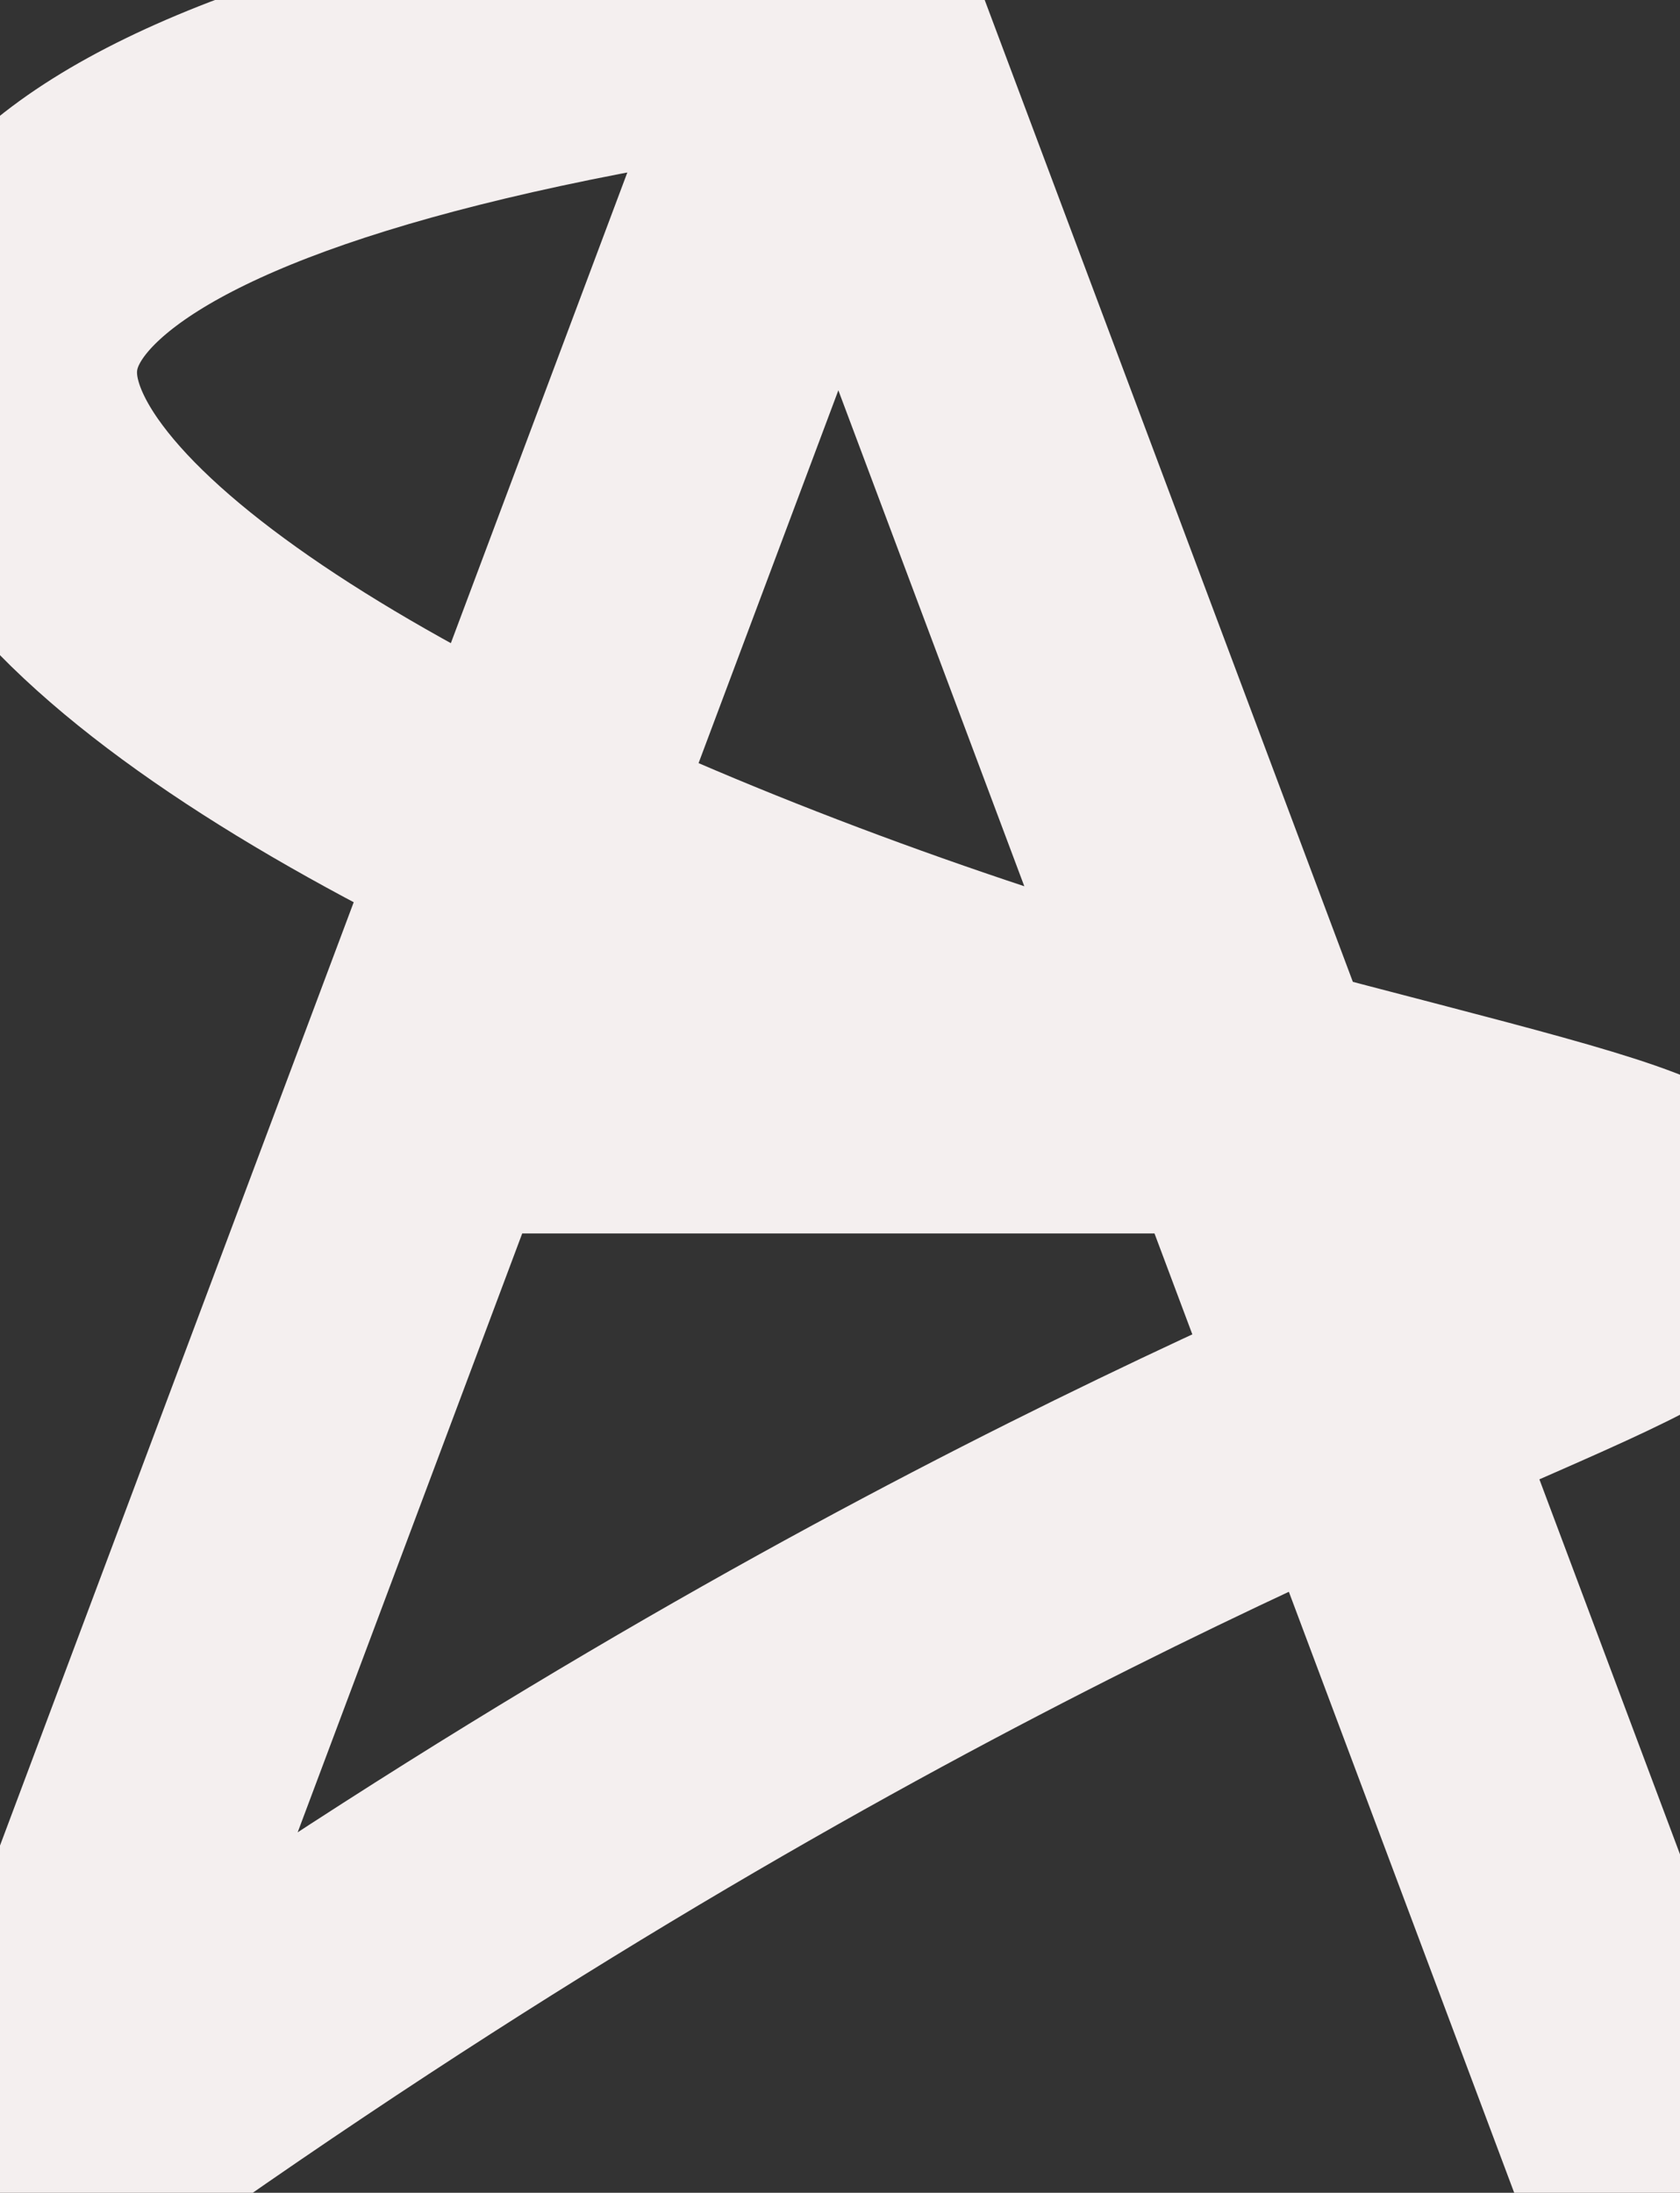 <svg xmlns="http://www.w3.org/2000/svg" viewBox="4.41 10 61.3 80" style="background-color: #111111;">
  <rect x="4.41" y="10" width="61.3" height="80" fill="#333333" stroke="none"/>
  <path d="M 5 90 l 30 -80 l 30 80 M 20 50 l 30 0 M 35 10 c -60 8 -19 31 15 40 s 10 0 -45 40" stroke="#f4efef" stroke-width="10" fill="none" style="stroke-linecap: round;" />
</svg>